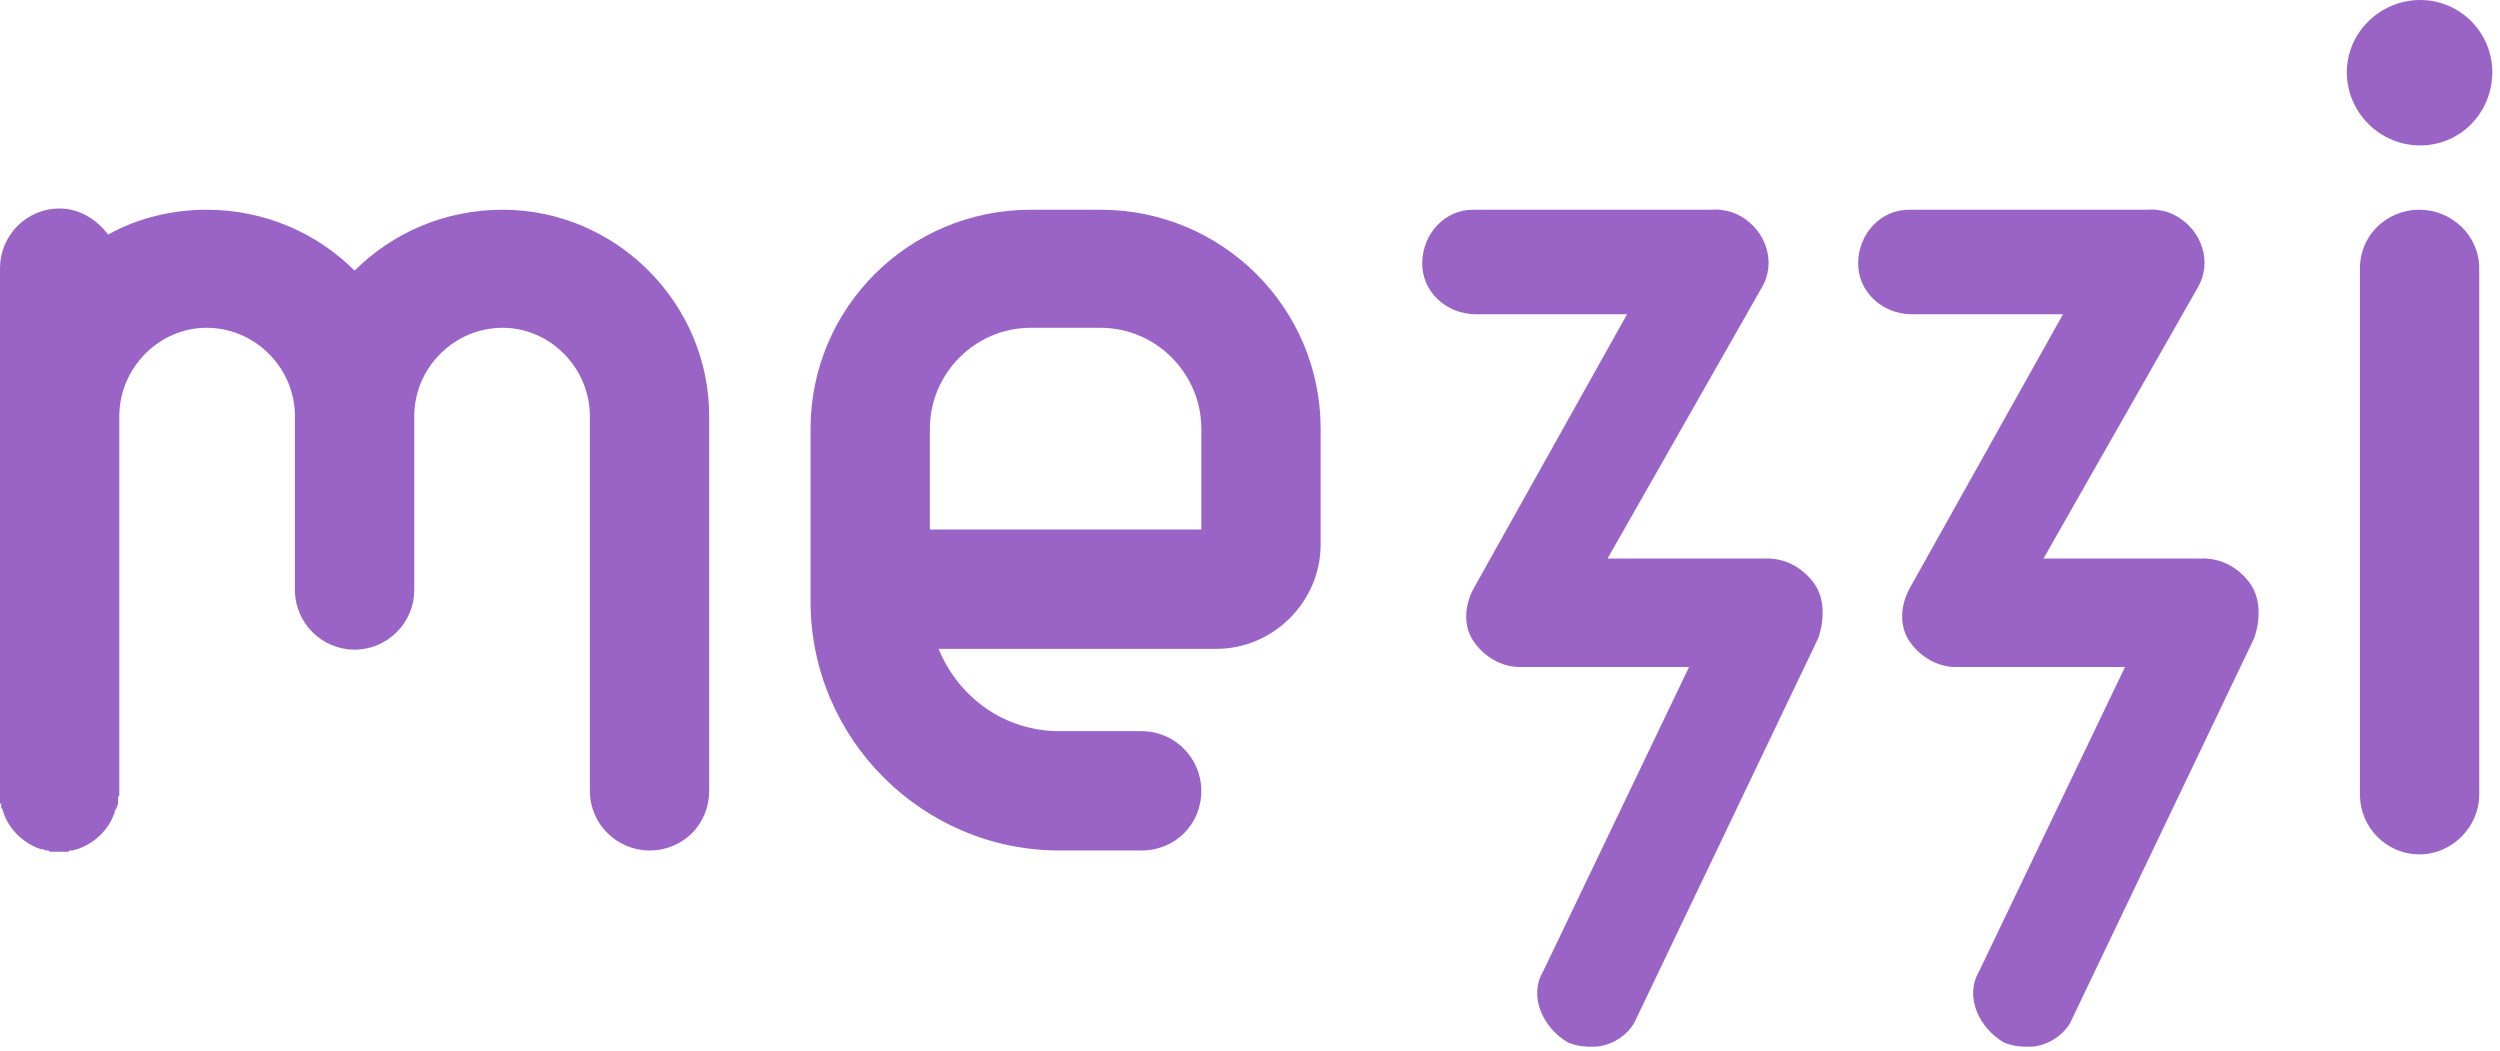 <?xml version="1.0" encoding="UTF-8" standalone="no"?><!DOCTYPE svg PUBLIC "-//W3C//DTD SVG 1.1//EN" "http://www.w3.org/Graphics/SVG/1.1/DTD/svg11.dtd"><svg width="100%" height="100%" viewBox="0 0 226 95" version="1.1" xmlns="http://www.w3.org/2000/svg" xmlns:xlink="http://www.w3.org/1999/xlink" xml:space="preserve" xmlns:serif="http://www.serif.com/" style="fill-rule:evenodd;clip-rule:evenodd;stroke-linejoin:round;stroke-miterlimit:2;"><path d="M6.292,76.883l0.112,0c0.113,0 0.337,0 0.45,-0.112l0.112,-0c1.685,-0.564 3.034,-1.918 3.483,-3.609l0.112,-0.113c0,-0.113 0,-0.225 0.113,-0.338l-0,-0.677l0.112,-0.112l-0,-34.282c-0,-4.398 3.603,-8.007 7.882,-8.007c4.391,0 7.994,3.609 7.994,8.007l0,15.675c0,3.045 2.472,5.413 5.393,5.413c2.922,-0 5.393,-2.368 5.393,-5.413l0,-15.675c0,-4.398 3.604,-8.007 7.995,-8.007c4.279,0 7.882,3.609 7.882,8.007l-0,33.843c-0,3.038 2.472,5.4 5.393,5.4c3.034,0 5.393,-2.362 5.393,-5.4l-0,-33.862c-0,-10.235 -8.427,-18.661 -18.668,-18.661c-5.292,-0 -10.017,2.135 -13.388,5.505c-3.37,-3.37 -8.095,-5.505 -13.387,-5.505c-3.153,-0 -6.306,0.786 -8.893,2.247c-1.011,-1.348 -2.584,-2.36 -4.382,-2.36c-3.034,0 -5.393,2.472 -5.393,5.393l0,48.358l0.112,0.113l0,0.338l0.113,0.113c0.449,1.691 1.797,3.045 3.483,3.609l0.224,-0c0.113,0.112 0.225,0.112 0.337,0.112l0.113,0l0.112,0.113l1.685,-0l0.113,-0.113Z" style="fill:#9a64c6;fill-rule:nonzero;"/><path d="M103.197,76.883c3.039,0 5.403,-2.359 5.403,-5.393c-0,-2.921 -2.364,-5.393 -5.403,-5.393l-7.429,0c-4.953,0 -9.118,-3.043 -10.919,-7.439l25.099,0c5.169,0 9.438,-4.269 9.438,-9.437l-0,-10.468c-0,-10.917 -8.876,-19.793 -19.904,-19.793l-6.303,-0c-11.028,-0 -19.904,8.876 -19.904,19.793l-0,15.636c-0,12.382 10.112,22.494 22.493,22.494l7.429,0Zm-19.136,-38.13c-0,-4.954 4.052,-9.12 9.118,-9.12l6.303,0c5.066,0 9.118,4.166 9.118,9.12l-0,9.119l-24.539,0l-0,-9.119Z" style="fill:#9a64c6;fill-rule:nonzero;"/><g><path d="M137.401,60.299c-1.697,0 -3.206,-0.943 -4.149,-2.263c-0.943,-1.32 -0.943,-3.206 -0,-4.903l17.728,-31.684c1.32,-2.263 4.149,-3.206 6.412,-1.886c2.263,1.32 3.206,4.149 1.886,6.412l-13.956,24.517l14.6,0l-4.982,9.807l-17.539,0Z" style="fill:#9a64c6;"/><path d="M159.856,50.492c1.74,0.027 3.22,0.962 4.15,2.264c0.942,1.32 0.942,3.206 0.377,4.903l-16.596,34.701c-0.566,1.132 -2.075,2.263 -3.772,2.263c-0.566,0 -1.32,0 -2.263,-0.377c-2.264,-1.32 -3.584,-4.149 -2.264,-6.412l13.202,-27.535l7.166,-9.807Z" style="fill:#9a64c6;"/><path d="M155.505,18.96c0,-0 3.5,9.431 1.558,9.451l-23.684,-0c-2.62,-0.028 -4.839,-2.021 -4.81,-4.641c0.028,-2.62 2.021,-4.838 4.64,-4.81l22.296,-0Z" style="fill:#9a64c6;fill-rule:nonzero;"/></g><g><path d="M176.81,60.299c-1.697,0 -3.206,-0.943 -4.149,-2.263c-0.943,-1.32 -0.943,-3.206 -0,-4.903l17.728,-31.684c1.32,-2.263 4.149,-3.206 6.412,-1.886c2.263,1.32 3.206,4.149 1.886,6.412l-13.956,24.517l14.6,0l-4.982,9.807l-17.539,0Z" style="fill:#9a64c6;"/><path d="M199.265,50.492c1.74,0.027 3.22,0.962 4.15,2.264c0.942,1.32 0.942,3.206 0.377,4.903l-16.596,34.701c-0.566,1.132 -2.075,2.263 -3.772,2.263c-0.566,0 -1.32,0 -2.263,-0.377c-2.264,-1.32 -3.584,-4.149 -2.264,-6.412l13.202,-27.535l7.166,-9.807Z" style="fill:#9a64c6;"/><path d="M194.914,18.96c0,-0 3.5,9.431 1.558,9.451l-23.684,-0c-2.62,-0.028 -4.839,-2.021 -4.81,-4.641c0.028,-2.62 2.021,-4.838 4.64,-4.81l22.296,-0Z" style="fill:#9a64c6;fill-rule:nonzero;"/></g><g><path d="M224.123,24.247c0,-2.925 -2.472,-5.287 -5.393,-5.287c-3.033,-0 -5.393,2.362 -5.393,5.287l0,47.588c0,2.925 2.36,5.4 5.393,5.4c2.921,-0 5.393,-2.475 5.393,-5.4l0,-47.588Z" style="fill:#9a64c6;"/><path d="M218.785,0c-3.596,0 -6.63,2.922 -6.63,6.518c-0,3.709 3.034,6.63 6.63,6.63c3.596,0 6.518,-2.921 6.518,-6.63c0,-3.596 -2.922,-6.518 -6.518,-6.518Z" style="fill:#9a64c6;"/></g></svg>